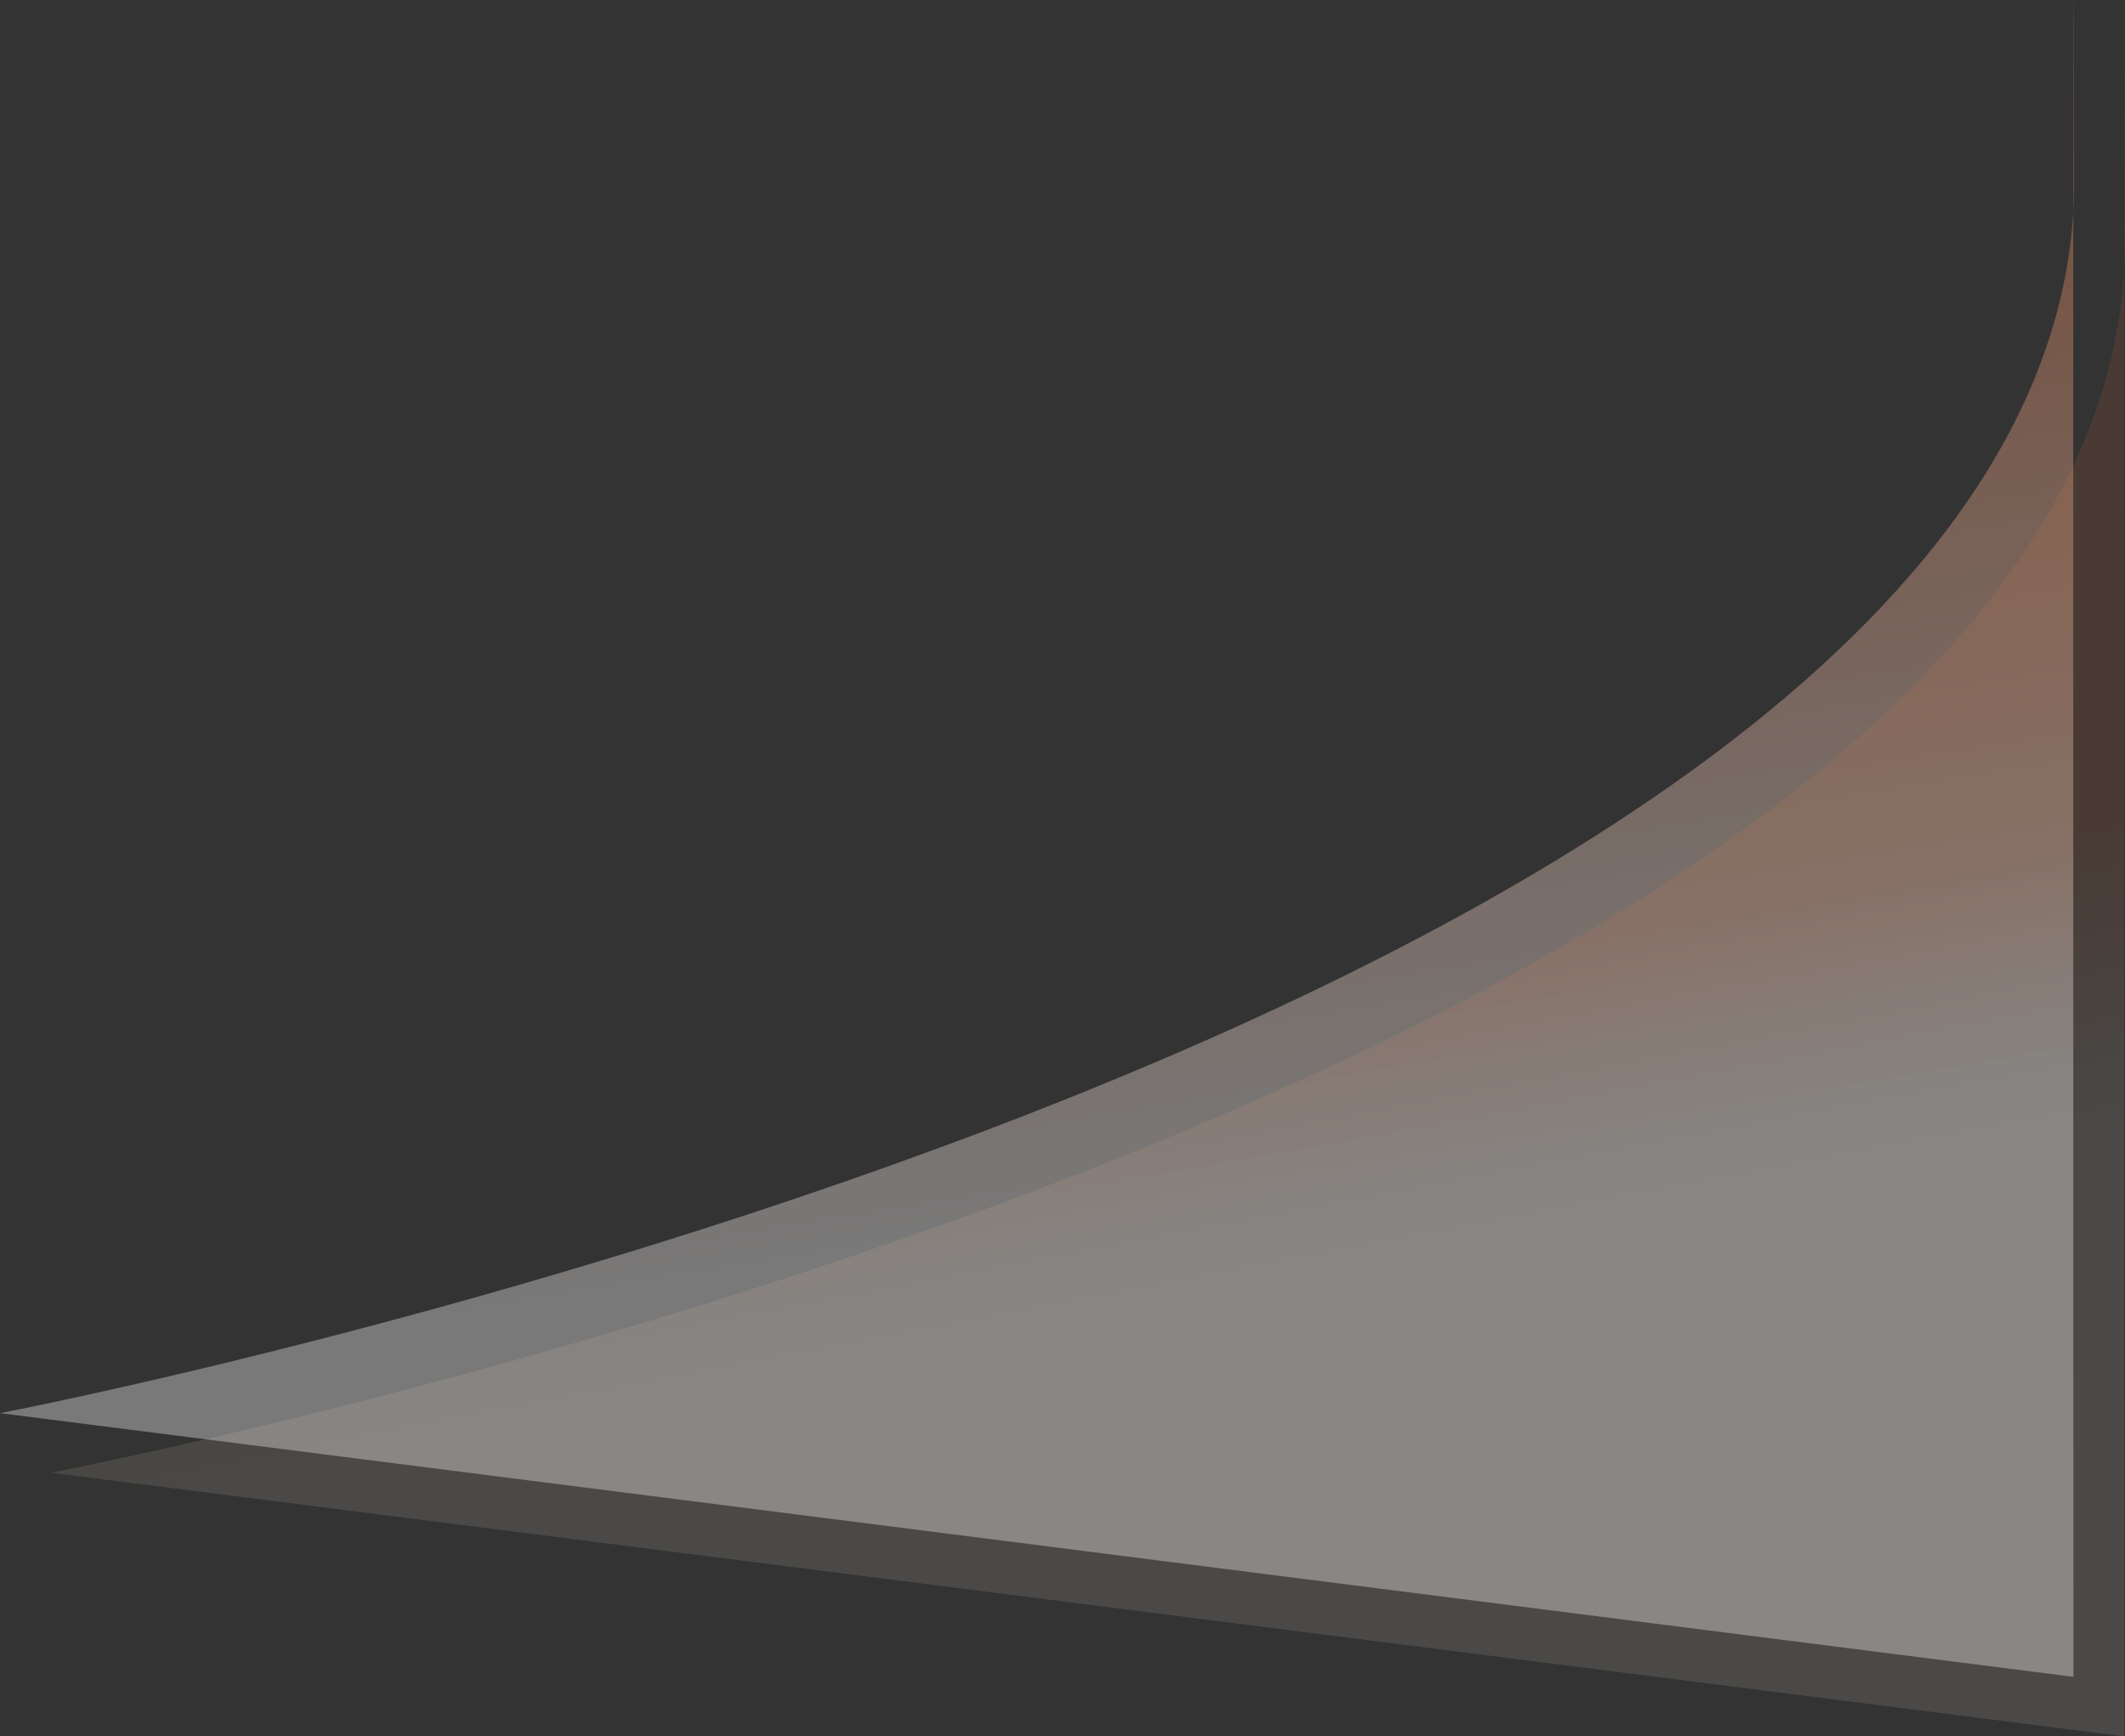 <svg xmlns="http://www.w3.org/2000/svg" xmlns:xlink="http://www.w3.org/1999/xlink" width="1463.12" height="1195.339" viewBox="0 0 1463.12 1195.339">
  <rect x="0" y="0" width="1463.12" height="1195.339" fill="#333333" stroke="none"/>
  <defs>
    <linearGradient id="linear-gradient" x1="0.762" y1="0.642" x2="0.615" y2="-0.022" gradientUnits="objectBoundingBox">
      <stop offset="0" stop-color="#fff"/>
      <stop offset="0.97" stop-color="#f77a41"/>
      <stop offset="1" stop-color="#decf8f"/>
    </linearGradient>
    <linearGradient id="linear-gradient-2" x1="0.852" y1="0.635" x2="0.802" y2="0.443" gradientUnits="objectBoundingBox">
      <stop offset="0" stop-color="#fffbea"/>
      <stop offset="1" stop-color="#f77a41"/>
    </linearGradient>
  </defs>
  <g id="Group_4163" data-name="Group 4163" transform="translate(-493.271 -1363.062)">
    <path id="Path_465" data-name="Path 465" d="M493.271,2047.89s1429.144-273.028,1428.12-848.327-.51,1029.839-.51,1029.839Z" transform="translate(0 288)" opacity="0.342" fill="url(#linear-gradient)"/>
    <path id="Path_466" data-name="Path 466" d="M493.271,2047.89s1429.144-273.028,1428.12-848.327-.51,1029.839-.51,1029.839Z" transform="translate(35 329)" opacity="0.112" fill="url(#linear-gradient-2)"/>
  </g>
</svg>
